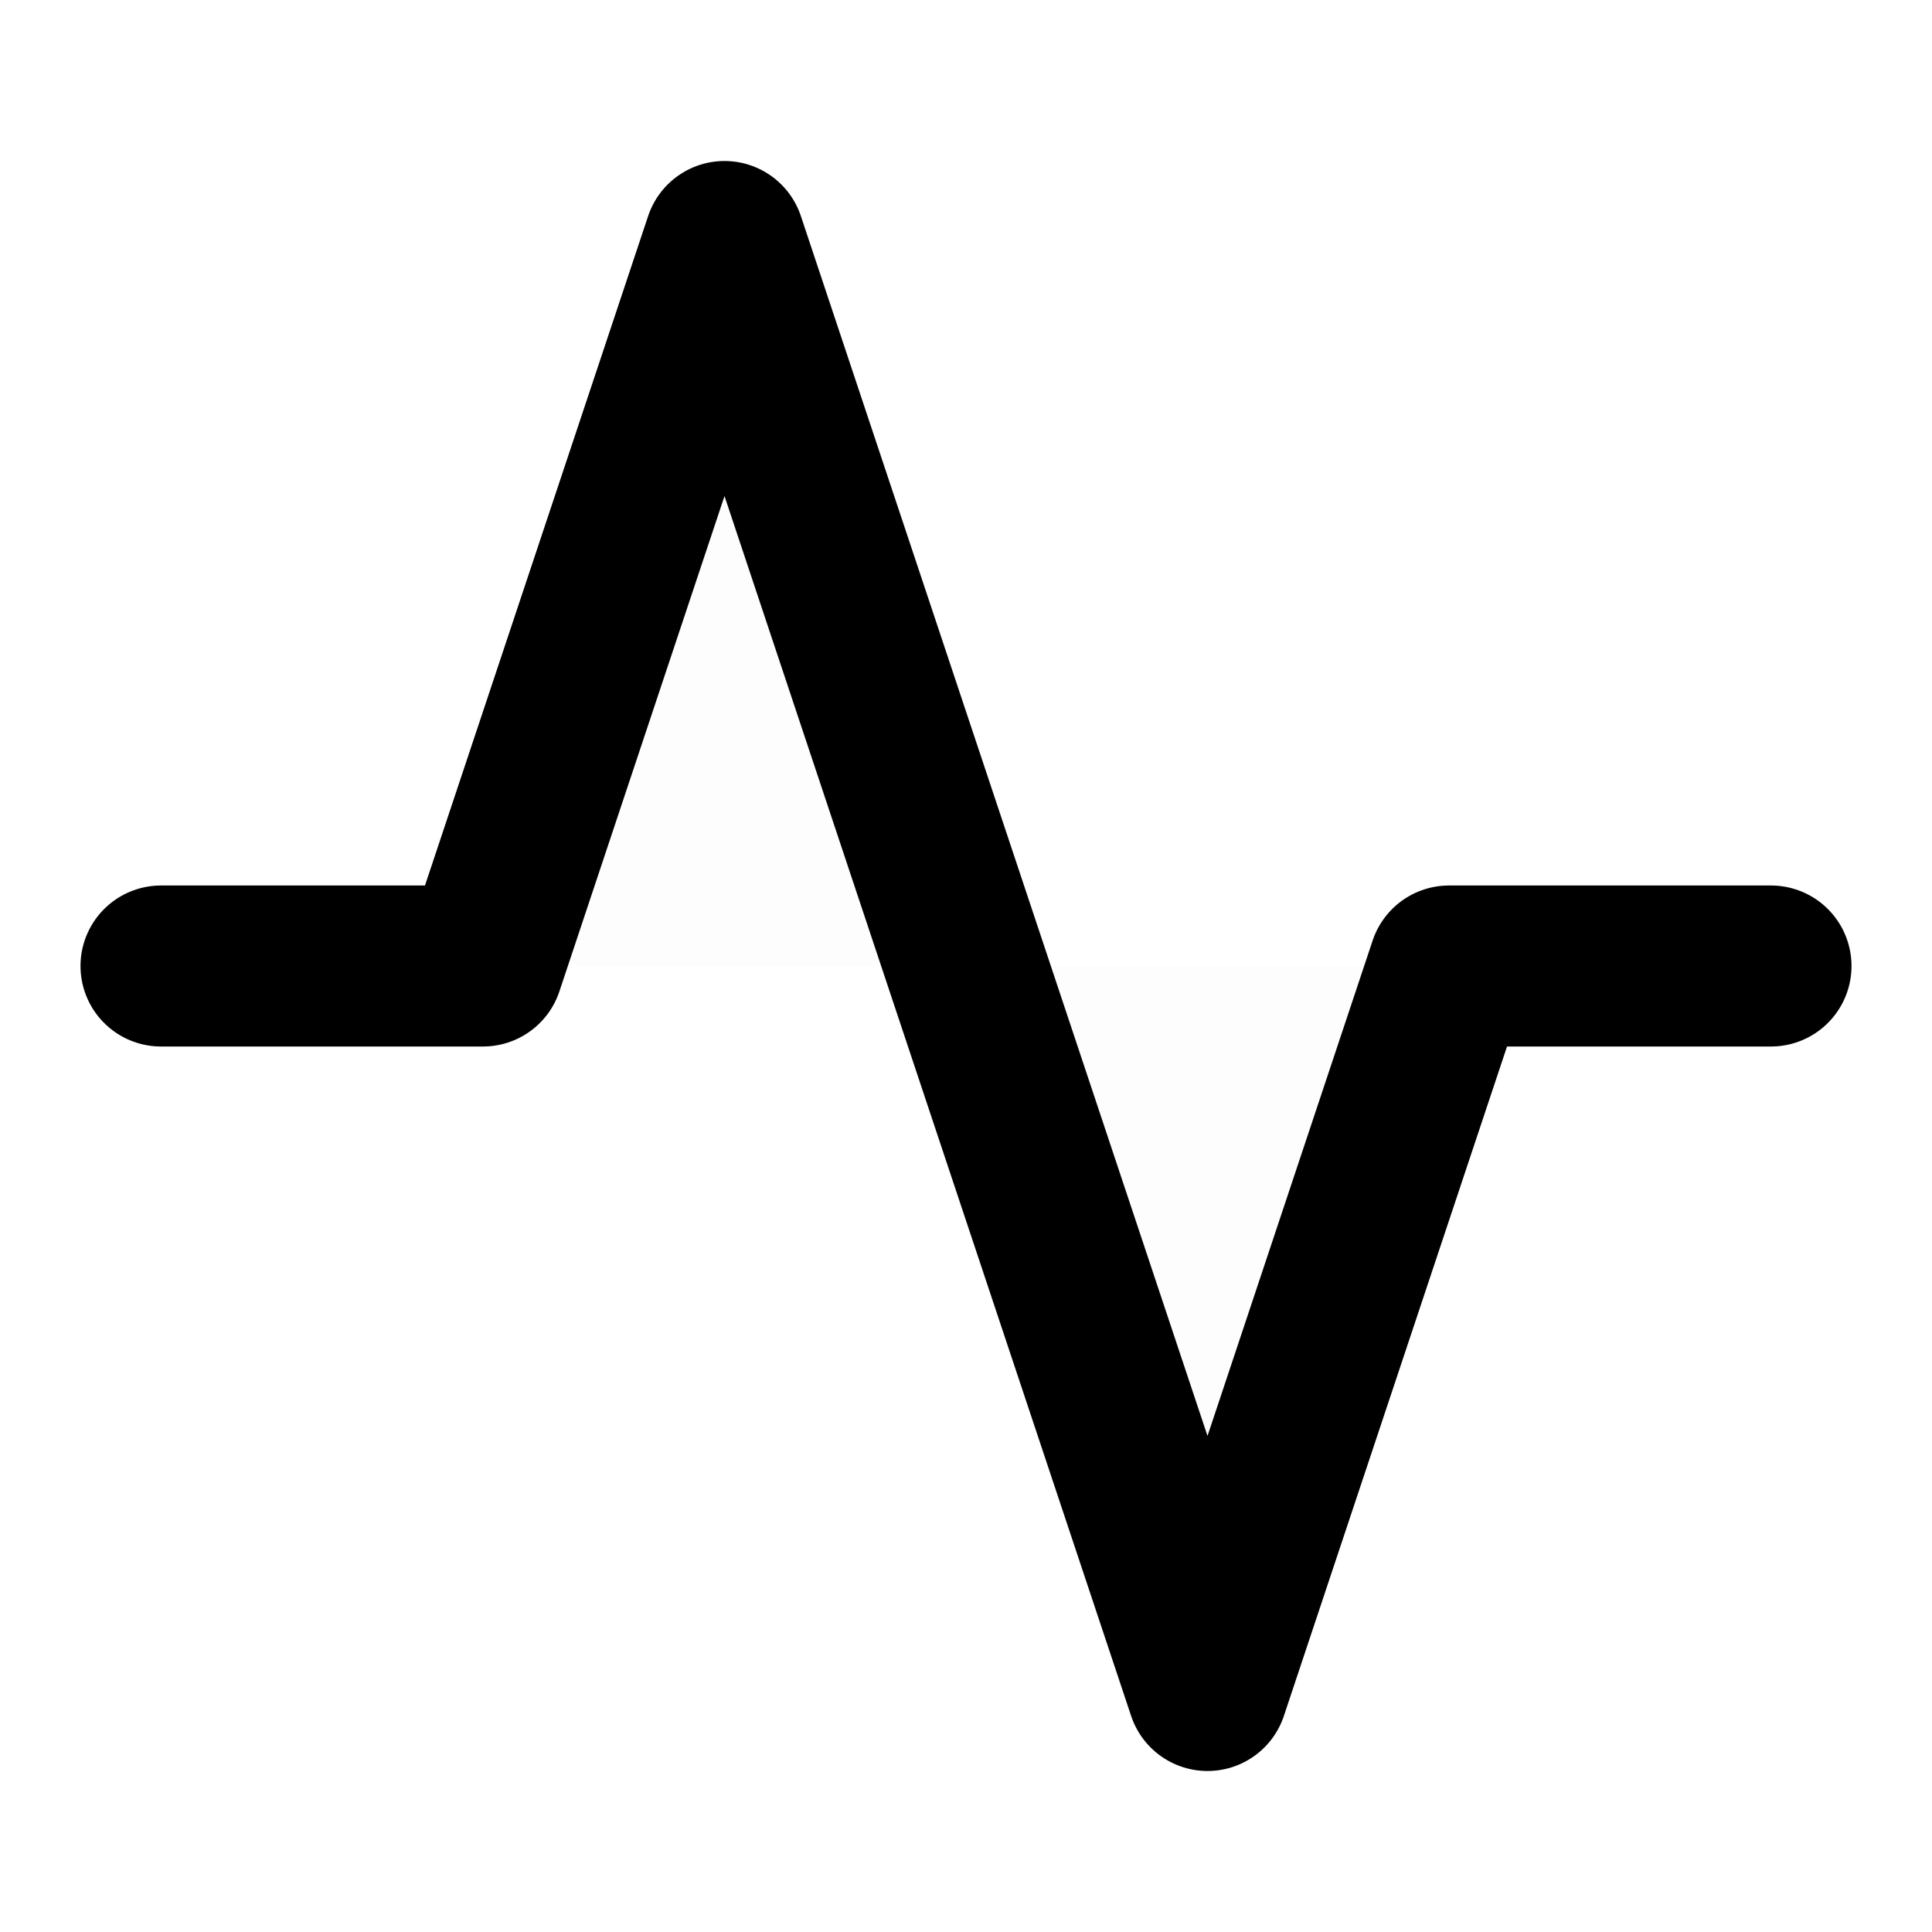 <svg xmlns="http://www.w3.org/2000/svg" viewBox="0 0 24 24"><path fill-opacity=".01" stroke="#000" stroke-linecap="round" stroke-linejoin="round" stroke-width="2" d="M22 12h-4l-3 9L9 3l-3 9H2"/></svg>